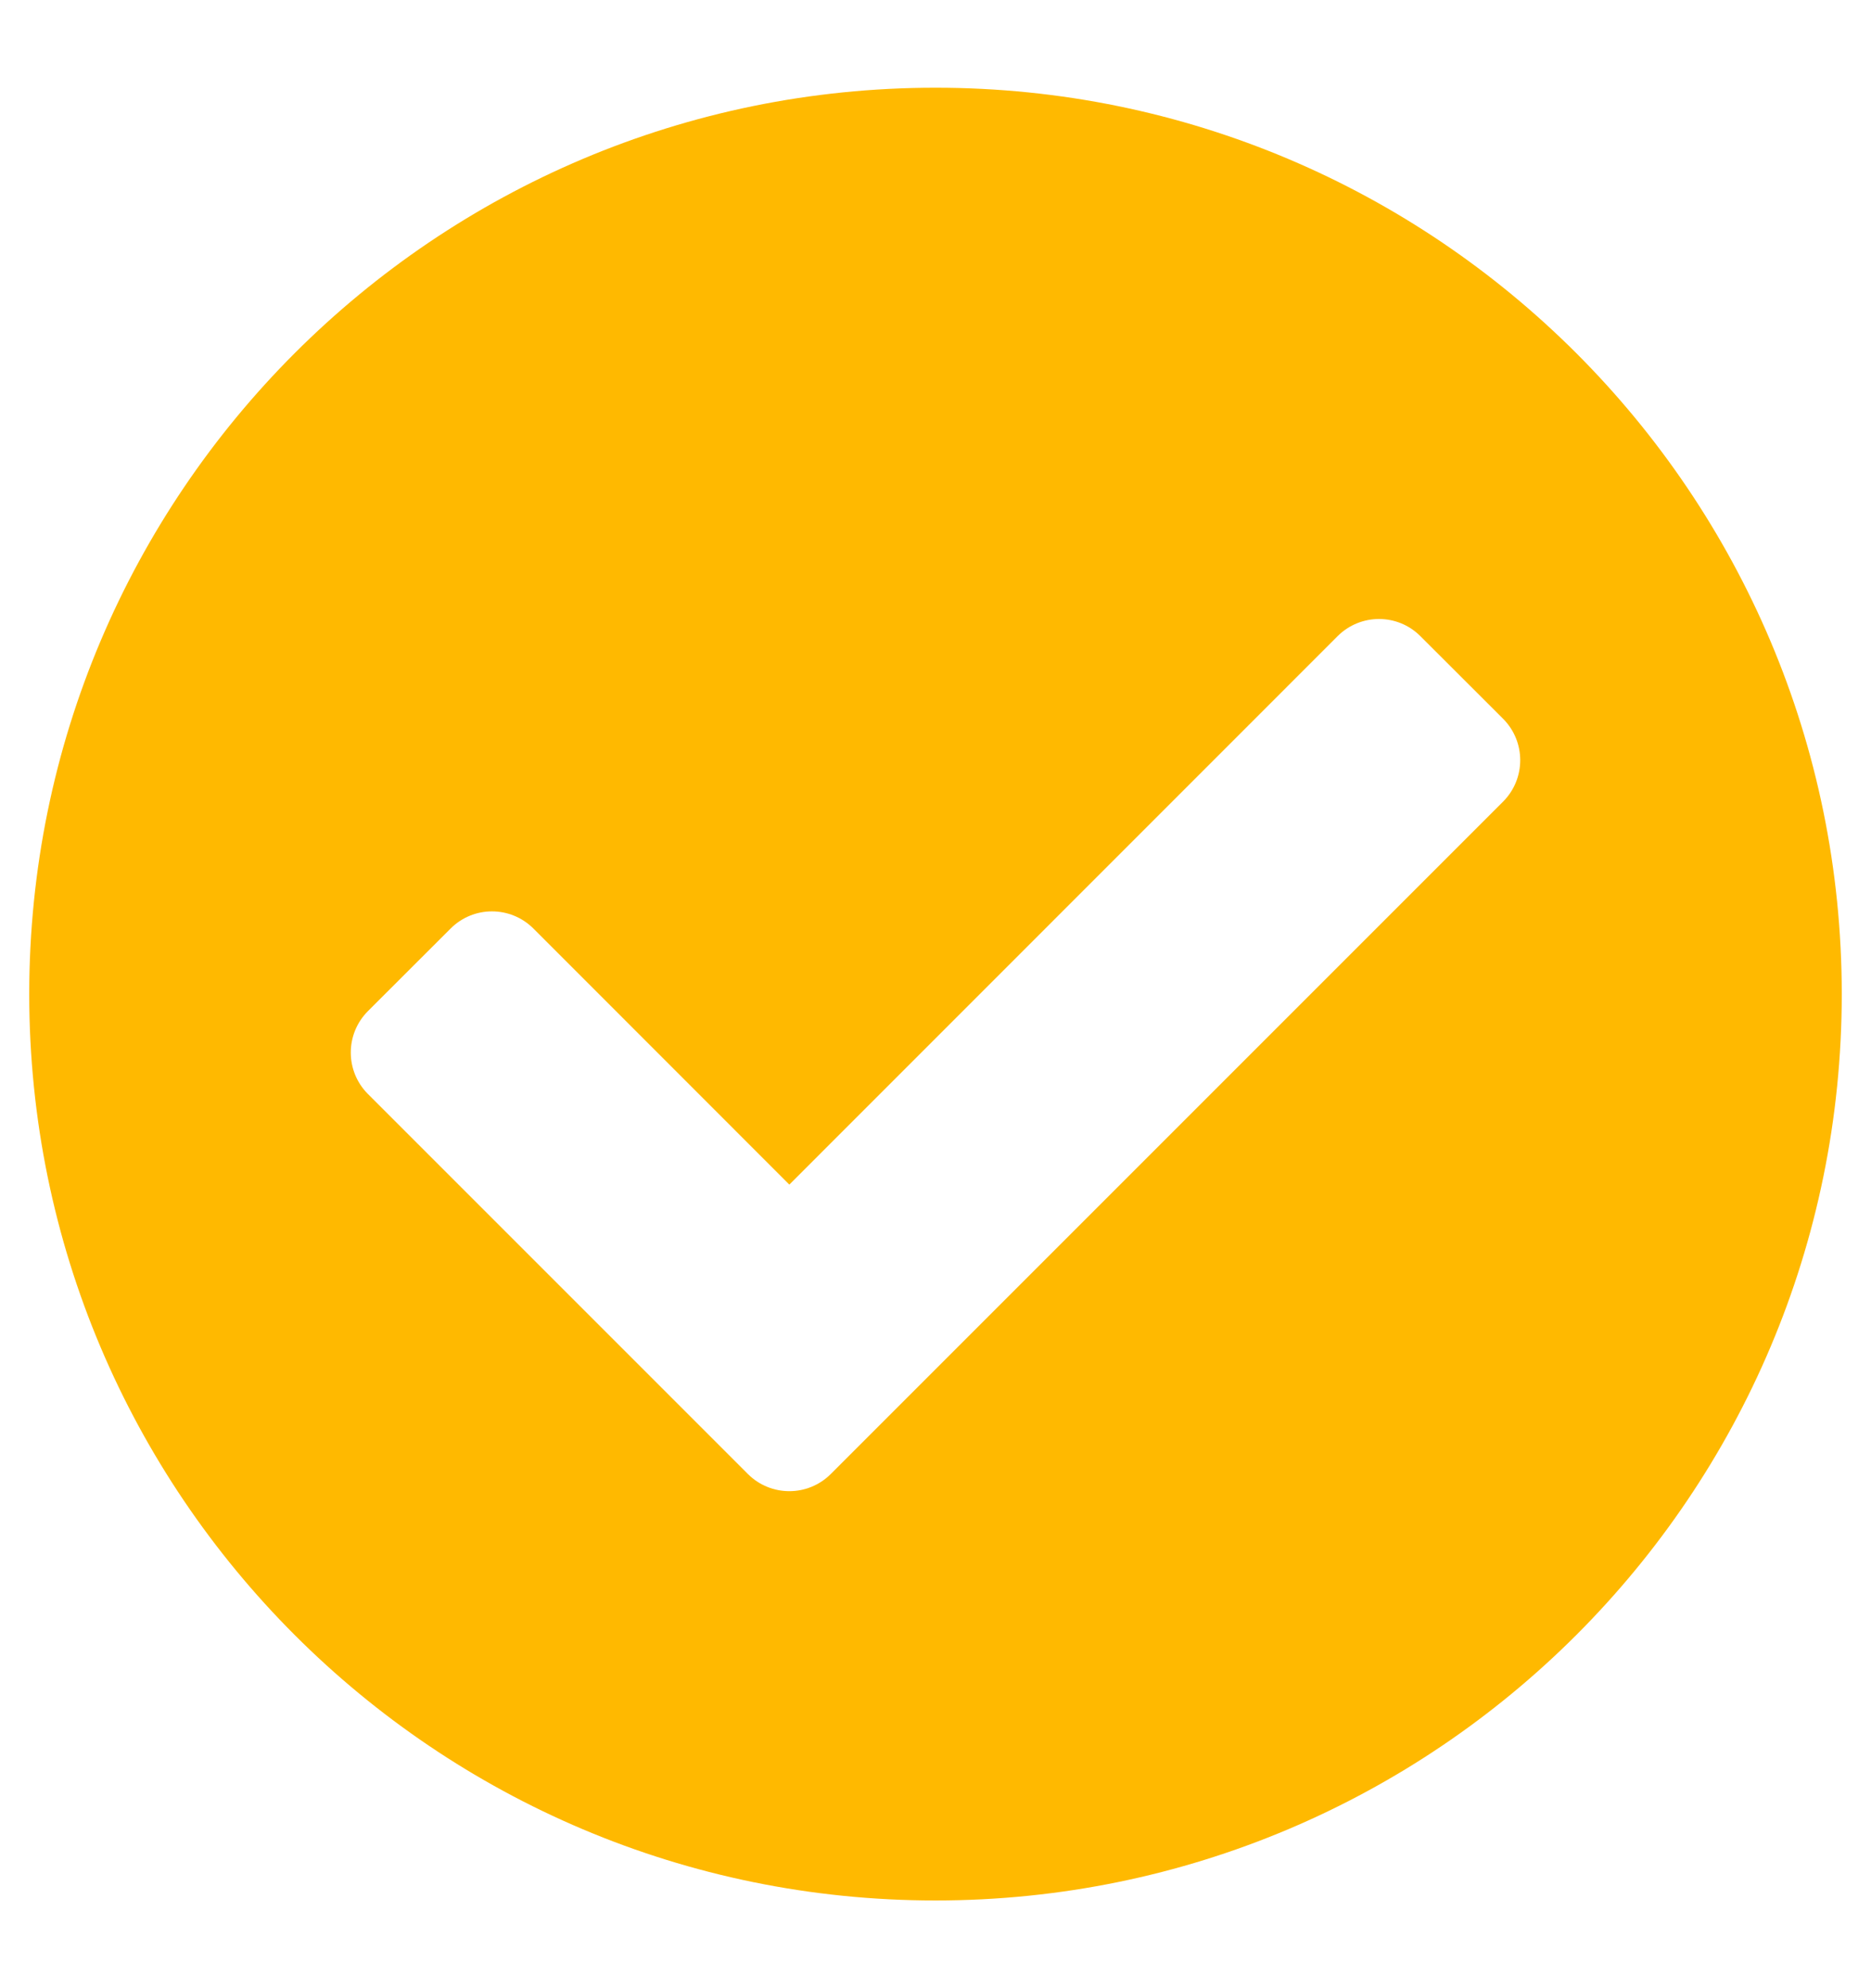 <svg width="16" height="17" viewBox="0 0 16 17" fill="none" xmlns="http://www.w3.org/2000/svg">
<g id="Icon" clip-path="url(#clip0_441_280)">
<path id="Vector" d="M15.75 8.5C15.75 12.78 12.28 16.25 8 16.25C3.72 16.25 0.25 12.78 0.25 8.5C0.25 4.22 3.72 0.75 8 0.75C12.28 0.75 15.75 4.22 15.75 8.5ZM7.104 12.604L12.854 6.854C13.049 6.658 13.049 6.342 12.854 6.146L12.146 5.439C11.951 5.244 11.635 5.244 11.439 5.439L6.75 10.129L4.561 7.939C4.365 7.744 4.049 7.744 3.854 7.939L3.146 8.646C2.951 8.842 2.951 9.158 3.146 9.354L6.396 12.604C6.592 12.799 6.908 12.799 7.104 12.604Z" fill="#FFB900"/>
</g>
<defs>
<clipPath id="clip0_441_280">
<rect width="16" height="16" fill="white" transform="translate(0 0.5)"/>
</clipPath>
</defs>
</svg>
